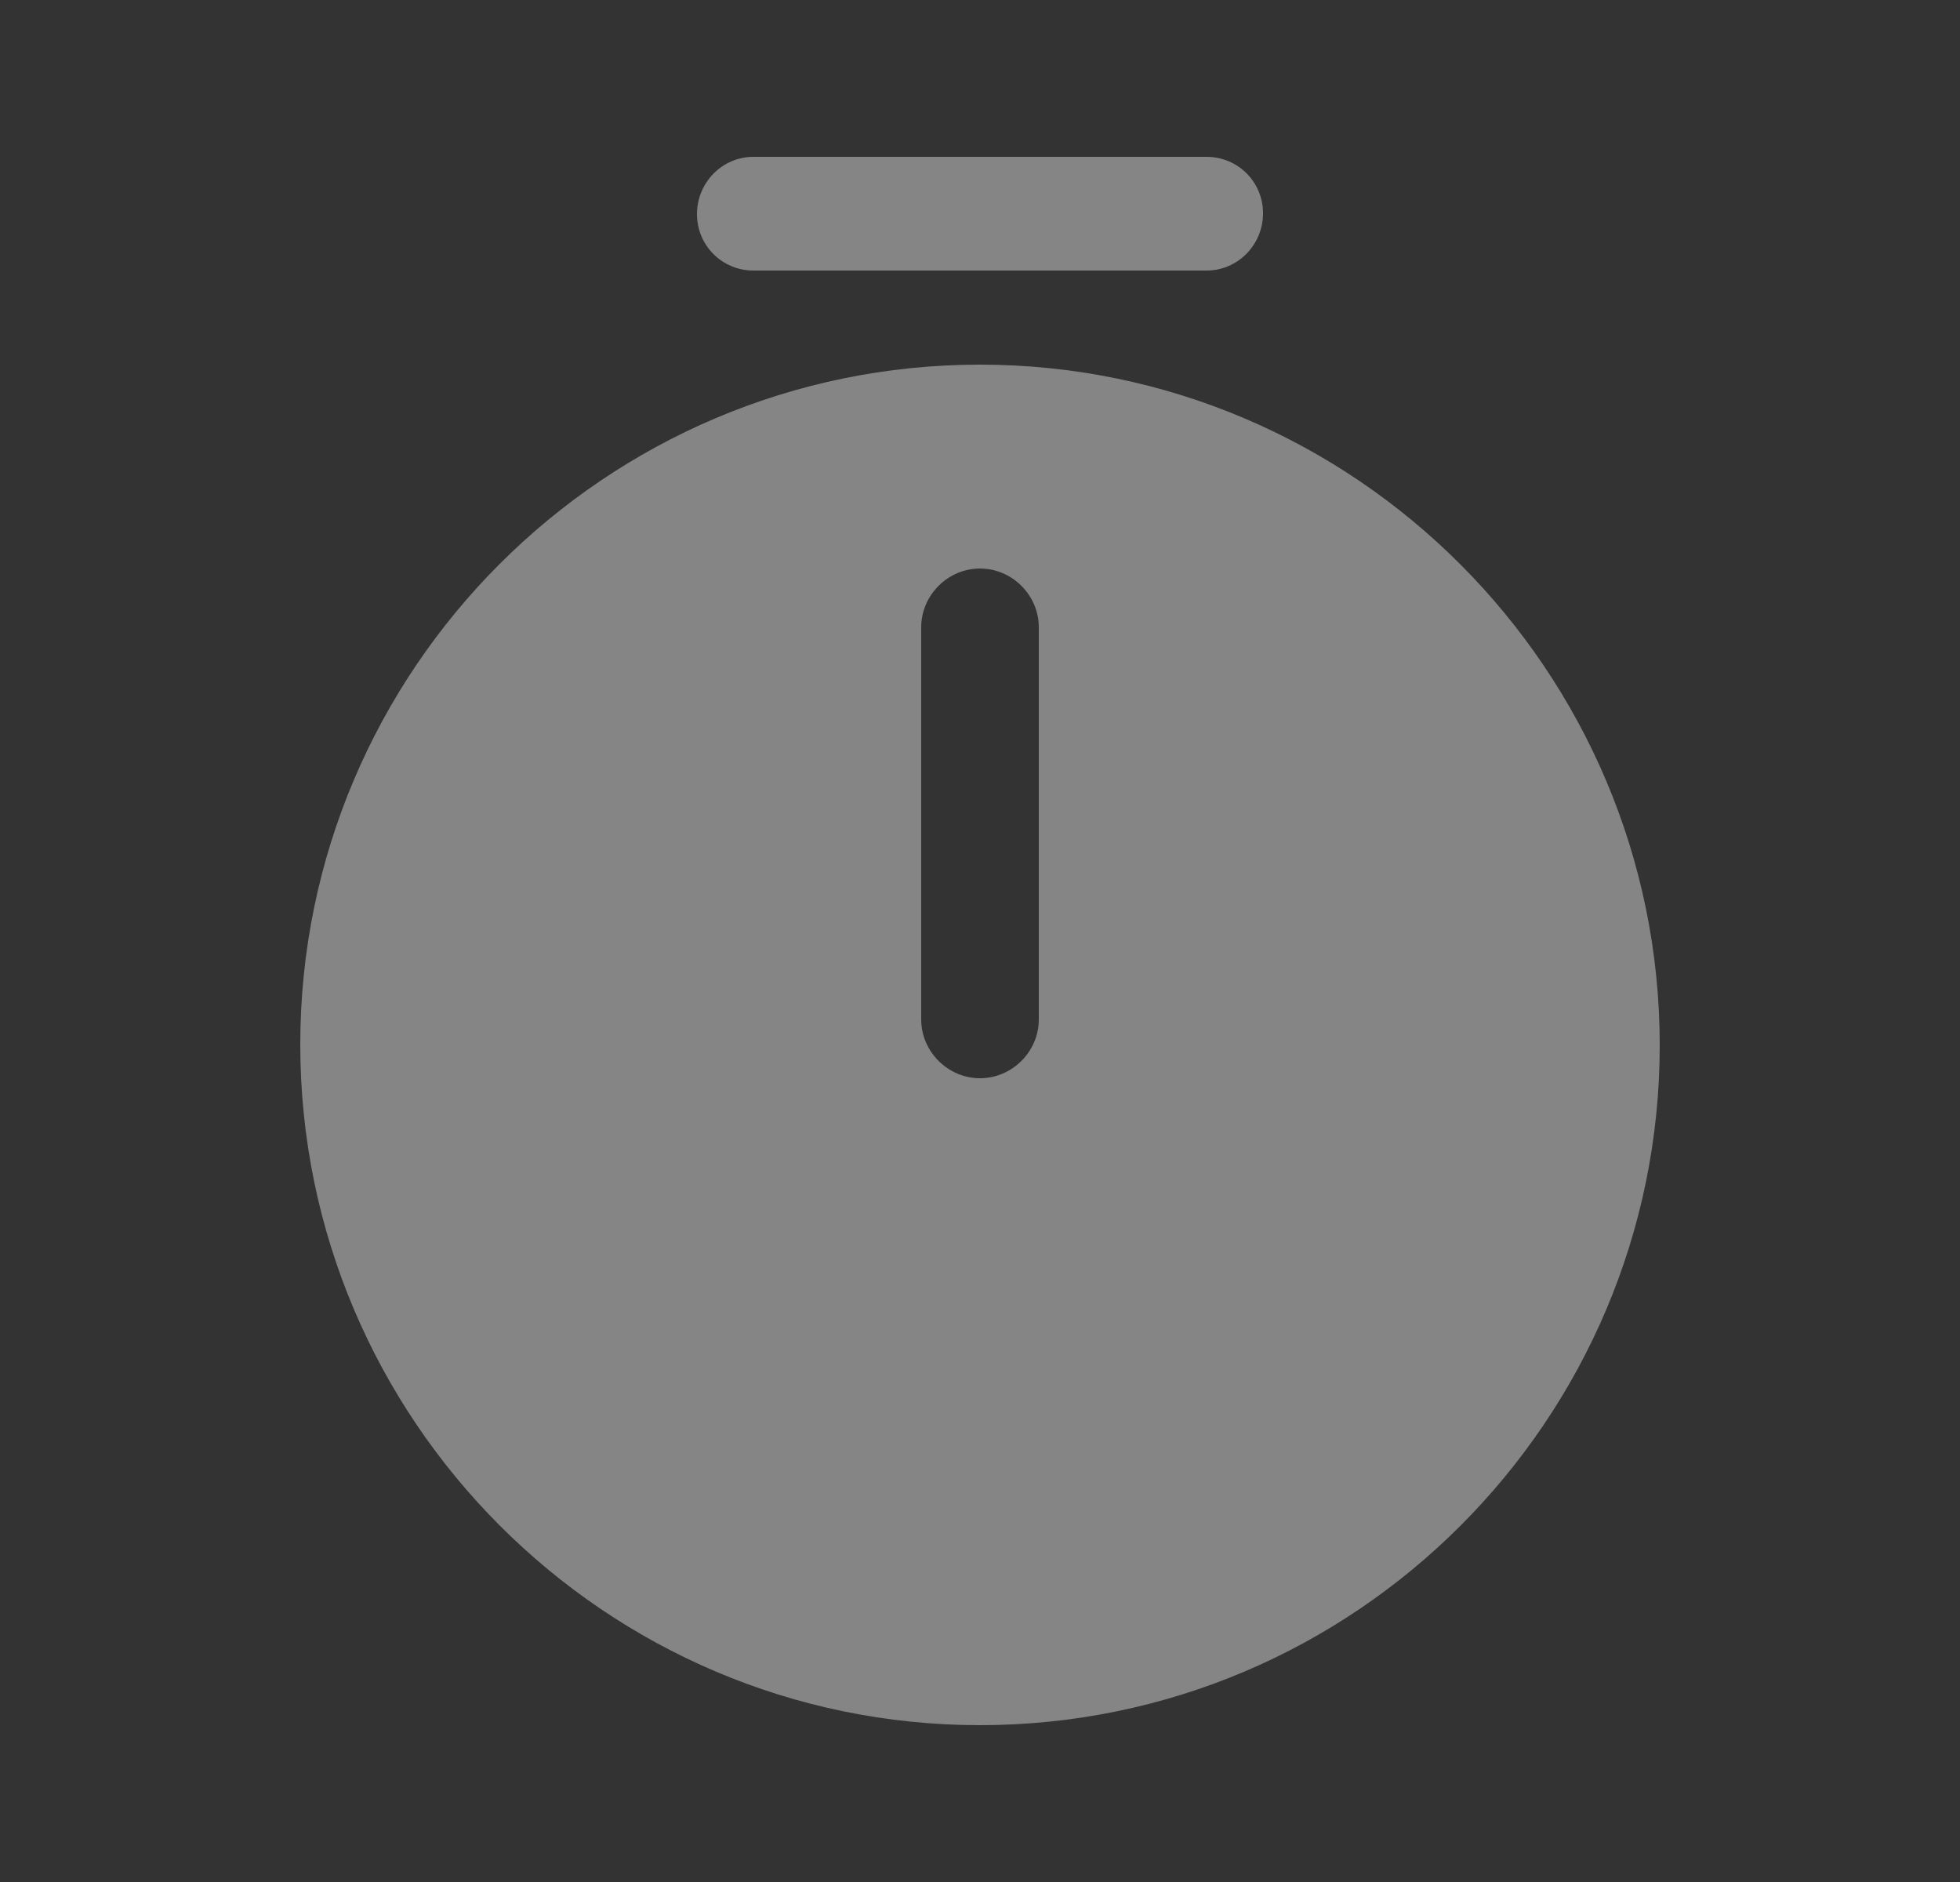 <svg width="25" height="24" viewBox="0 0 25 24" fill="none" xmlns="http://www.w3.org/2000/svg">
<rect x="0" y="0" width="25" height="24" fill="#333333" stroke="none"/>
<path d="M12.5 4.65C7.72 4.65 3.83 8.54 3.83 13.32C3.83 18.1 7.72 22 12.5 22C17.28 22 21.17 18.11 21.17 13.33C21.17 8.55 17.28 4.65 12.5 4.65ZM13.25 13C13.25 13.41 12.91 13.75 12.5 13.75C12.09 13.75 11.75 13.41 11.75 13V8C11.75 7.59 12.09 7.25 12.5 7.25C12.91 7.25 13.25 7.59 13.25 8V13Z" fill="white" fill-opacity="0.4"/>
<path d="M15.39 3.45H9.61C9.21 3.45 8.89 3.13 8.89 2.73C8.89 2.33 9.21 2 9.61 2H15.39C15.79 2 16.11 2.32 16.11 2.72C16.11 3.12 15.79 3.45 15.39 3.45Z" fill="white" fill-opacity="0.4"/>
</svg>
